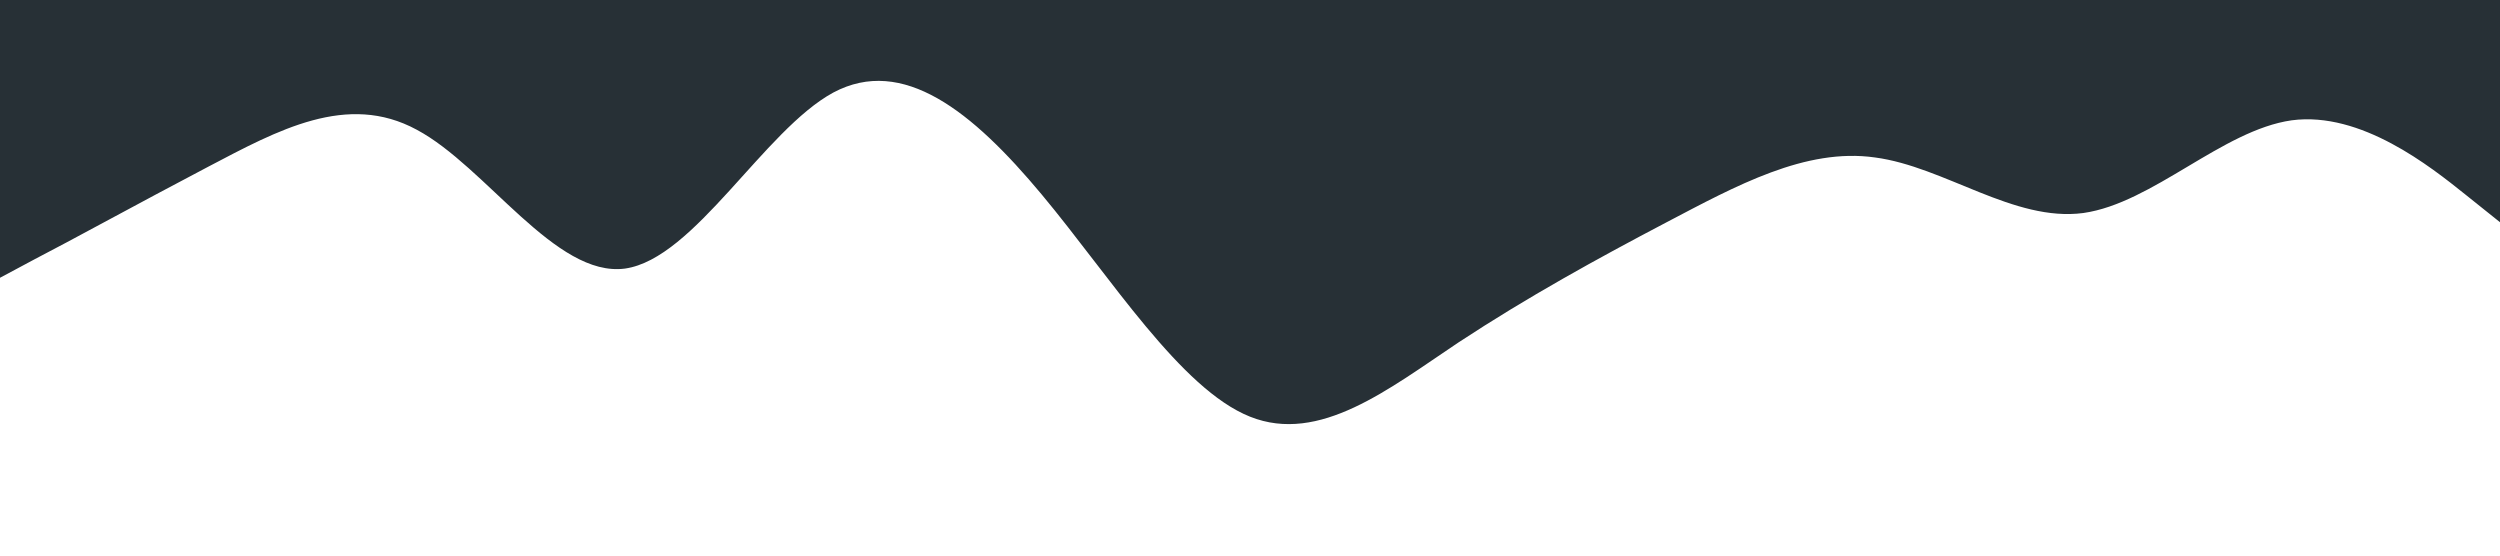 <?xml version="1.0" standalone="no"?><svg xmlns="http://www.w3.org/2000/svg" viewBox="0 0 1440 320"><path fill="#273036" fill-opacity="1" d="M0,160L20,149.3C40,139,80,117,120,96C160,75,200,53,240,74.7C280,96,320,160,360,154.7C400,149,440,75,480,53.3C520,32,560,64,600,112C640,160,680,224,720,240C760,256,800,224,840,197.3C880,171,920,149,960,128C1000,107,1040,85,1080,90.7C1120,96,1160,128,1200,122.7C1240,117,1280,75,1320,69.3C1360,64,1400,96,1420,112L1440,128L1440,0L1420,0C1400,0,1360,0,1320,0C1280,0,1240,0,1200,0C1160,0,1120,0,1080,0C1040,0,1000,0,960,0C920,0,880,0,840,0C800,0,760,0,720,0C680,0,640,0,600,0C560,0,520,0,480,0C440,0,400,0,360,0C320,0,280,0,240,0C200,0,160,0,120,0C80,0,40,0,20,0L0,0Z"></path></svg>